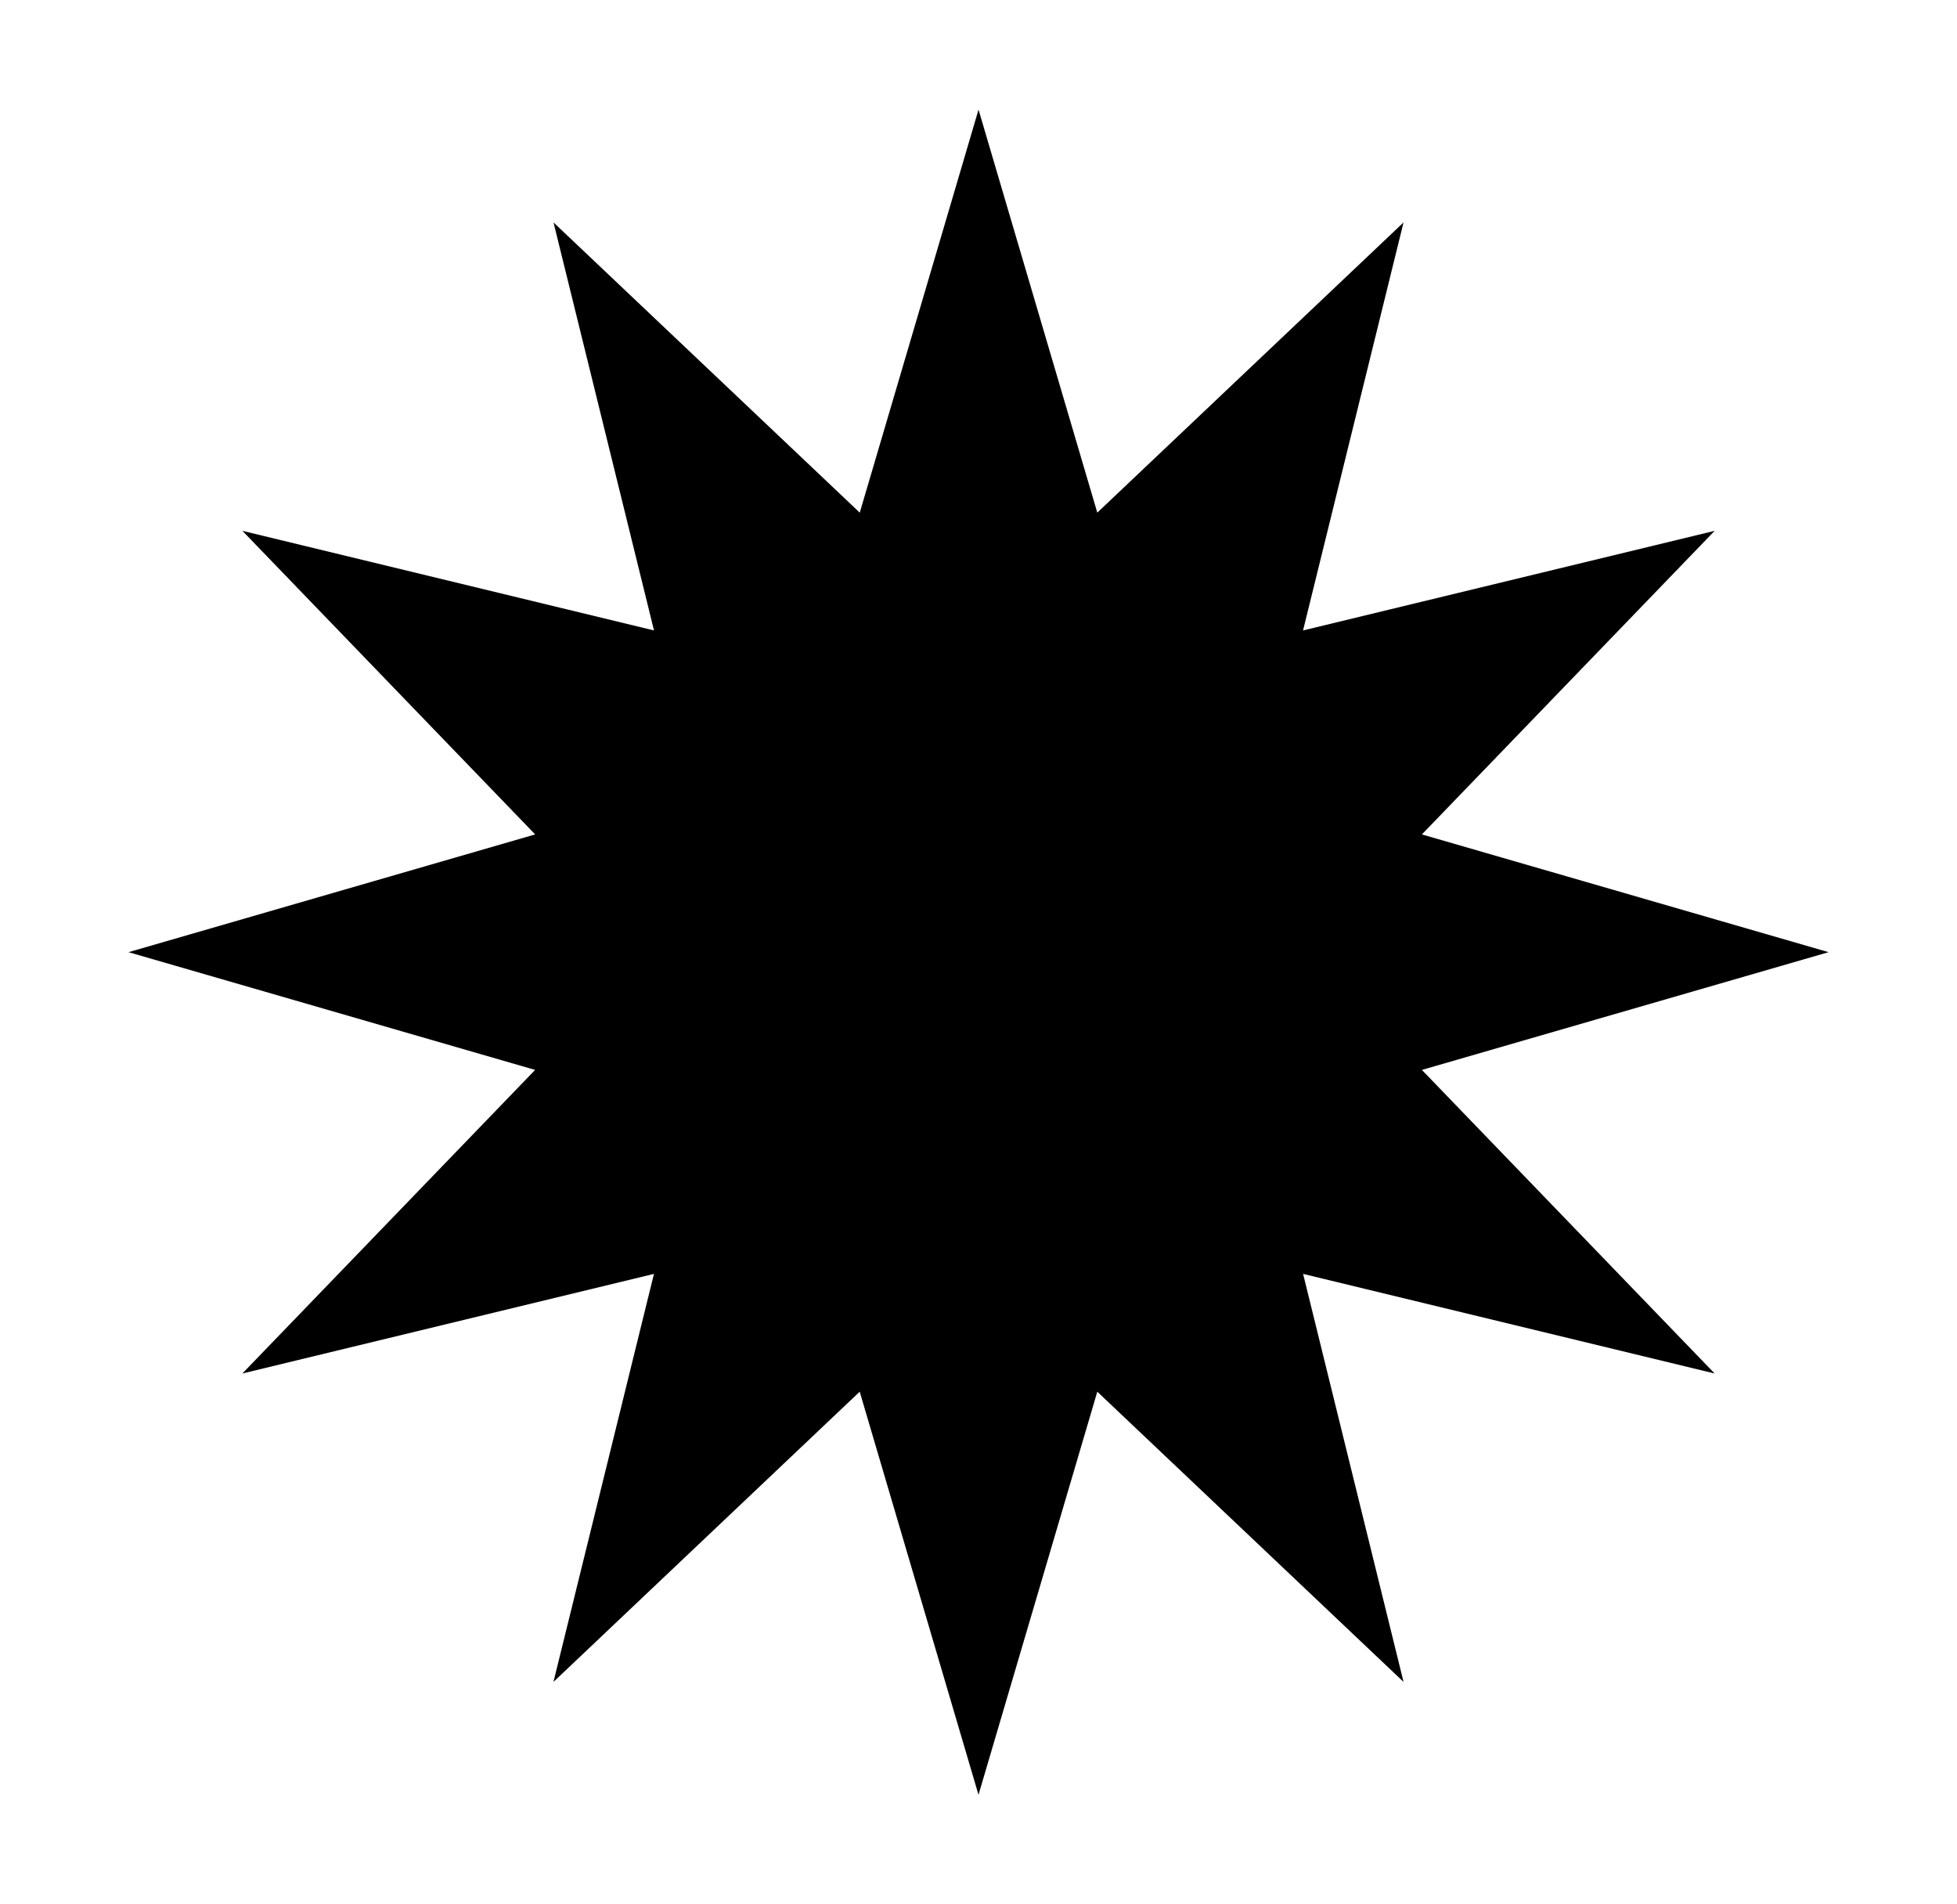 <svg width="37" height="36" viewBox="0 0 37 36"  fill="currentColor" xmlns="http://www.w3.org/2000/svg">
  <path d="m18.5 2.07 2.246 7.621 5.79-5.486-1.9 7.713 7.782-1.883-5.535 5.739L34.572 18l-7.689 2.226 5.535 5.739-7.781-1.883 1.899 7.713-5.79-5.486-2.246 7.62-2.246-7.62-5.79 5.486 1.9-7.713-7.782 1.883 5.535-5.739L2.43 18l7.688-2.226-5.535-5.739 7.782 1.883-1.9-7.713 5.79 5.486 2.246-7.62Z" fill="currentColor"/>
</svg>
